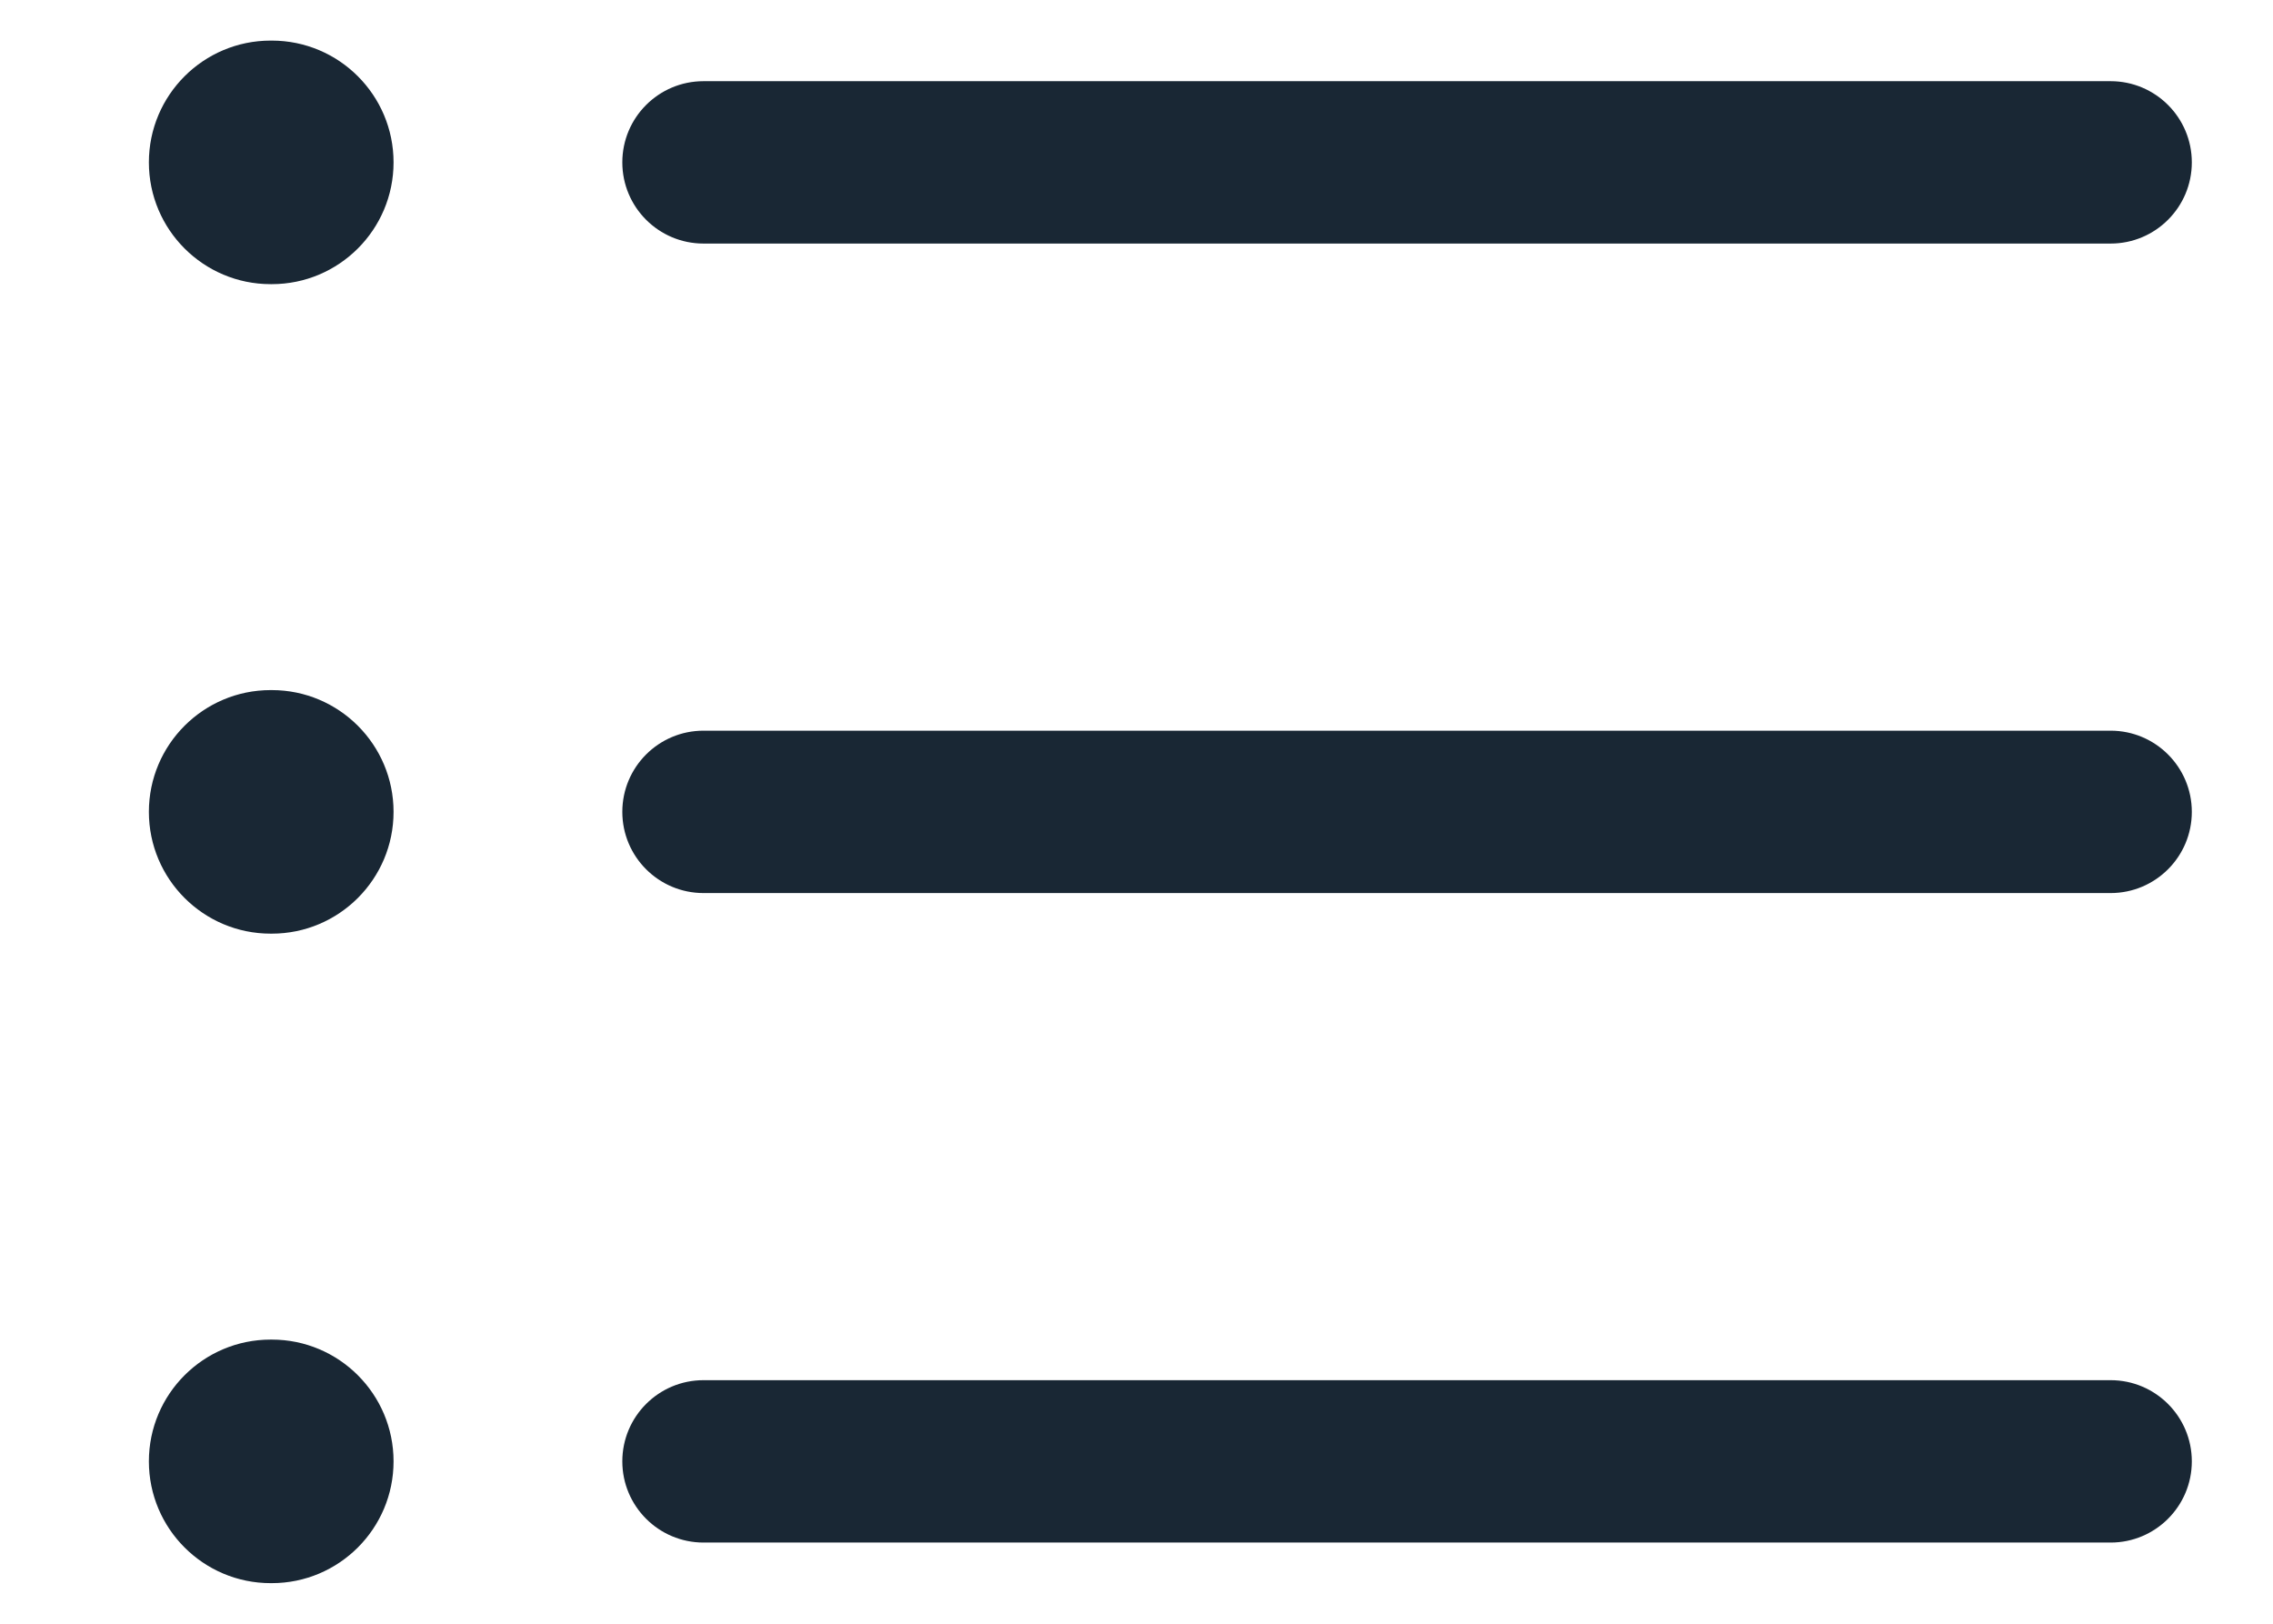 <svg width="14" height="10" viewBox="0 0 14 10" fill="none" xmlns="http://www.w3.org/2000/svg">
<path fill-rule="evenodd" clip-rule="evenodd" d="M1.667 0.25C1.253 0.25 0.917 0.586 0.917 1C0.917 1.414 1.253 1.75 1.667 1.75H1.674C2.088 1.75 2.424 1.414 2.424 1C2.424 0.586 2.088 0.25 1.674 0.25H1.667ZM4.333 0.5C4.057 0.5 3.833 0.724 3.833 1C3.833 1.276 4.057 1.5 4.333 1.5H13C13.276 1.5 13.5 1.276 13.5 1C13.5 0.724 13.276 0.5 13 0.5H4.333ZM4.333 4.5C4.057 4.5 3.833 4.724 3.833 5C3.833 5.276 4.057 5.5 4.333 5.5H13C13.276 5.5 13.5 5.276 13.5 5C13.5 4.724 13.276 4.5 13 4.5H4.333ZM3.833 9C3.833 8.724 4.057 8.5 4.333 8.5H13C13.276 8.5 13.5 8.724 13.5 9C13.5 9.276 13.276 9.5 13 9.5H4.333C4.057 9.5 3.833 9.276 3.833 9ZM0.917 5C0.917 4.586 1.253 4.25 1.667 4.25H1.674C2.088 4.25 2.424 4.586 2.424 5C2.424 5.414 2.088 5.75 1.674 5.75H1.667C1.253 5.75 0.917 5.414 0.917 5ZM1.667 8.25C1.253 8.25 0.917 8.586 0.917 9C0.917 9.414 1.253 9.75 1.667 9.75H1.674C2.088 9.75 2.424 9.414 2.424 9C2.424 8.586 2.088 8.25 1.674 8.25H1.667Z" fill="#192734"/>
</svg>
